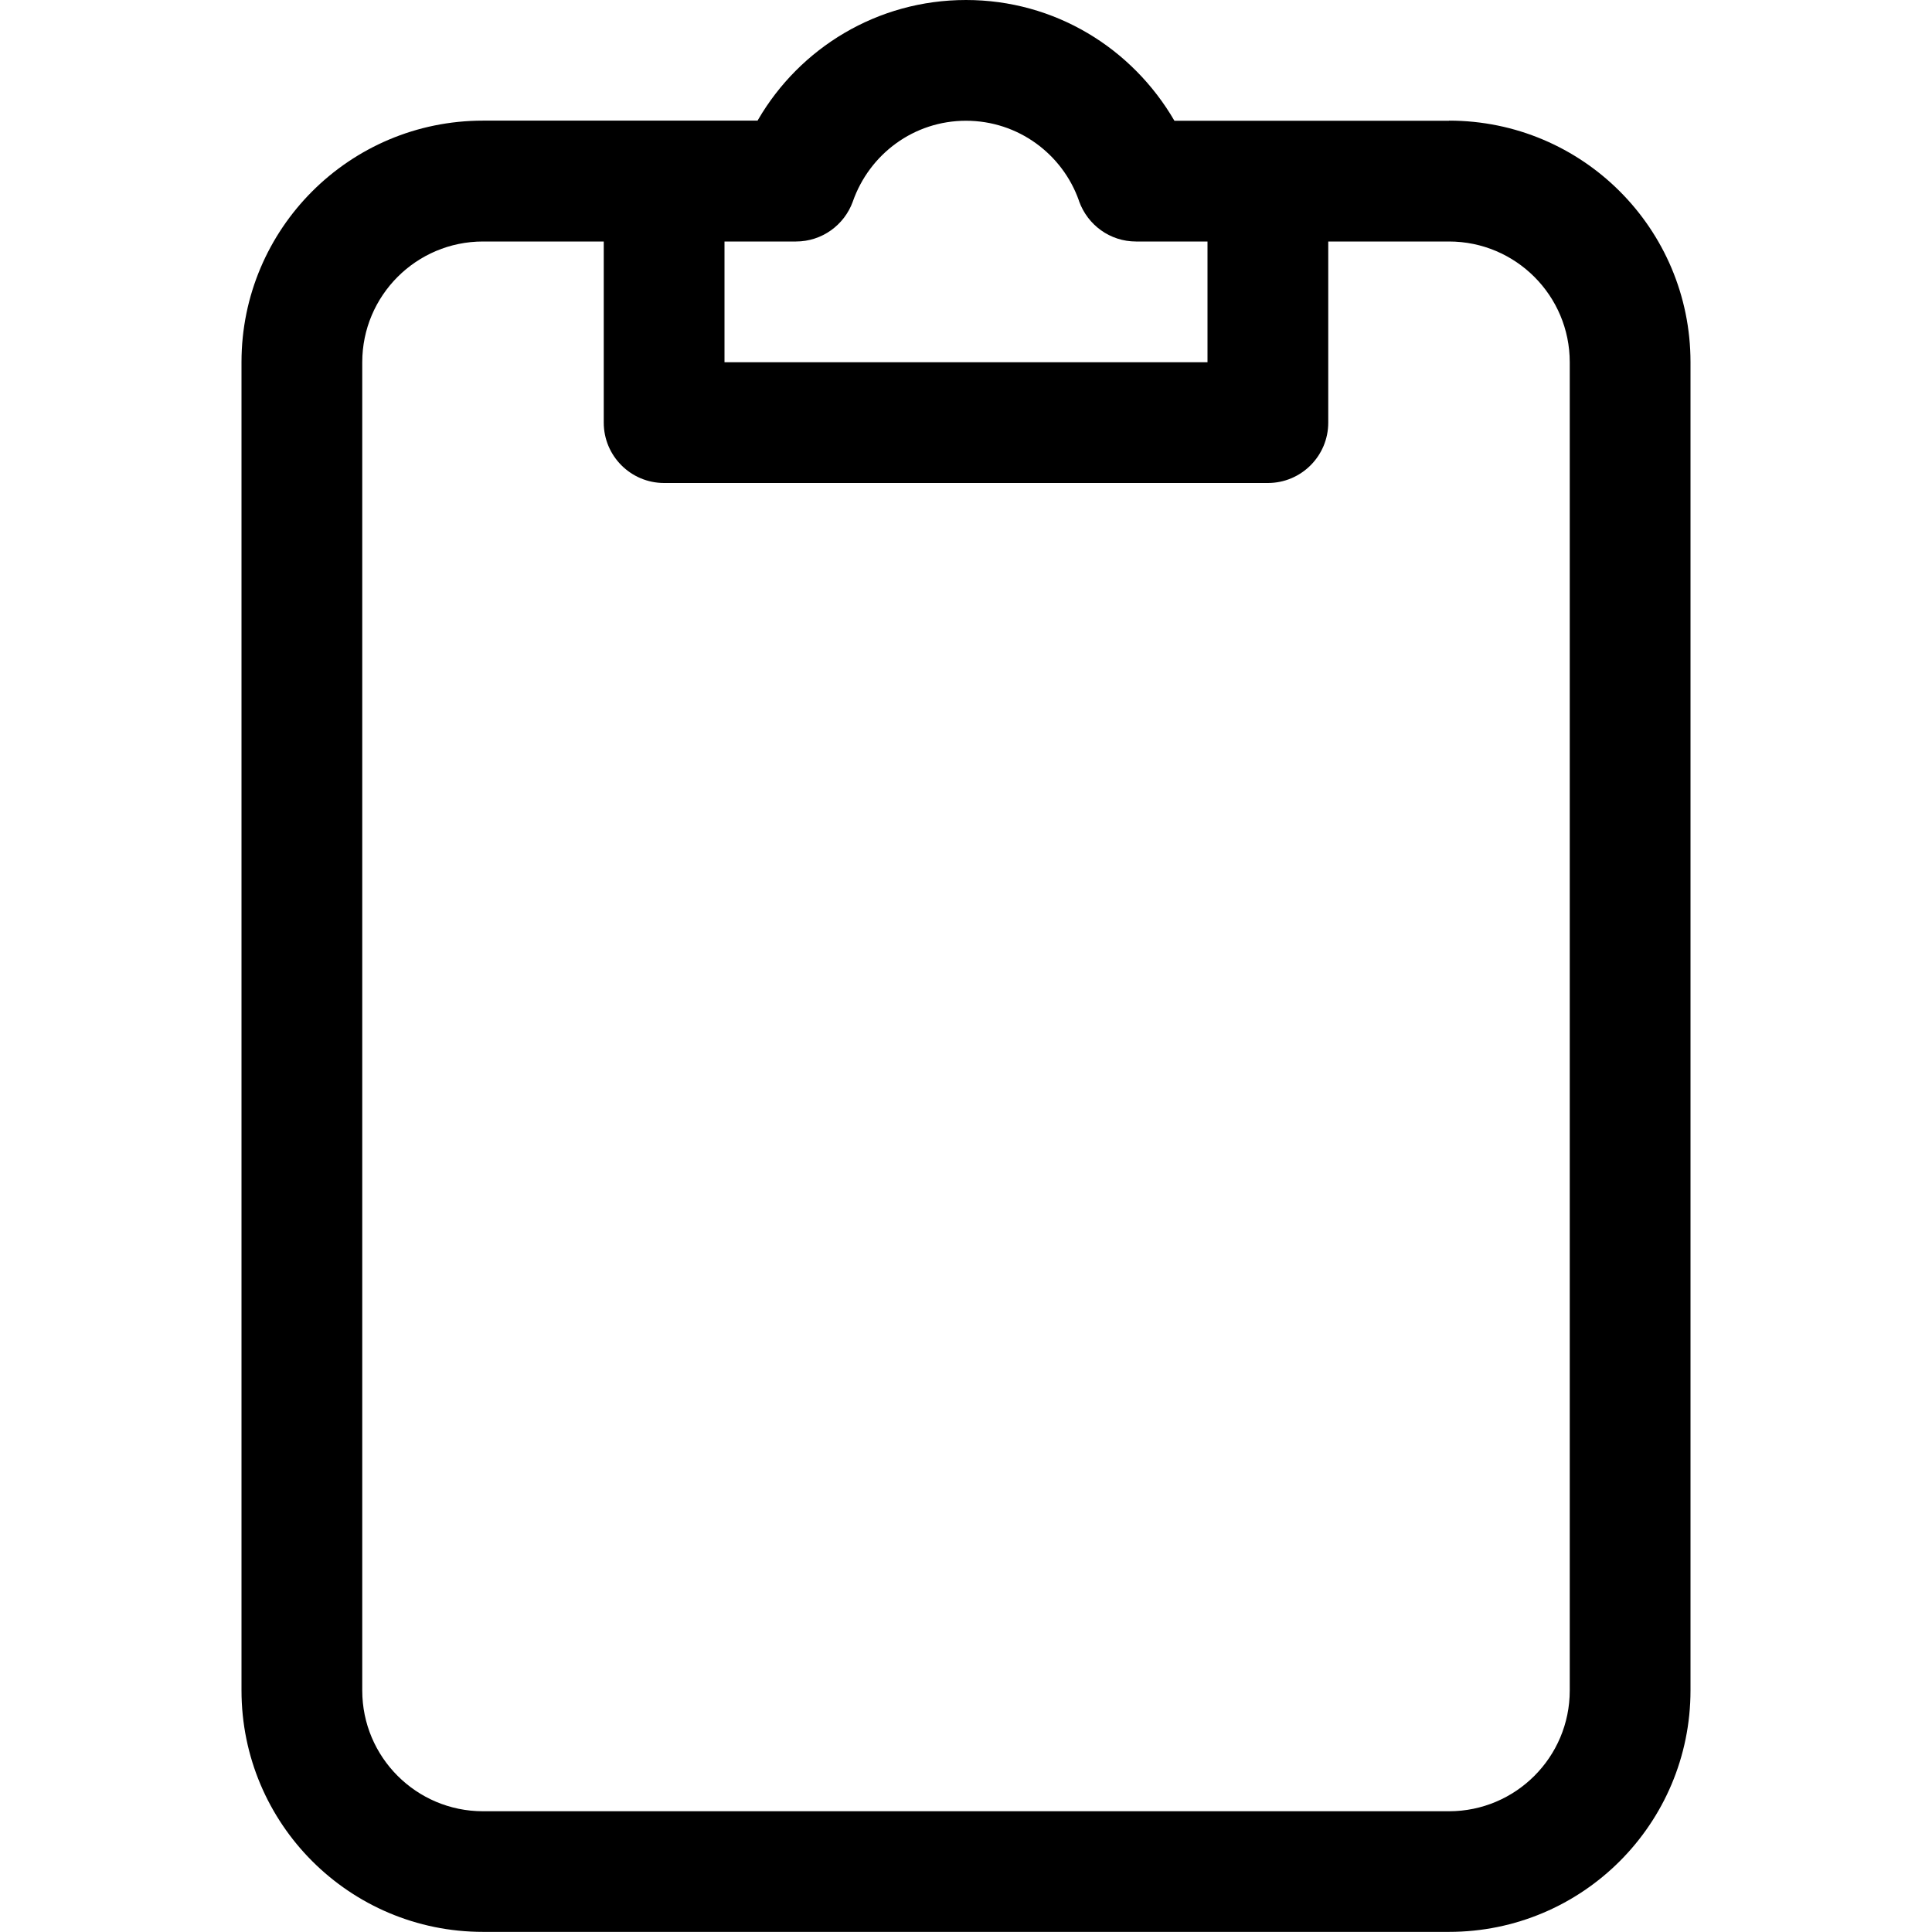 <svg version="1.1" xmlns="http://www.w3.org/2000/svg" width="16" height="16" viewBox="0 0 16 16">
<title>clipboard</title>
<path d="M12 1h-2.274c-0.35-0.602-0.991-1-1.726-1s-1.376 0.398-1.721 0.99l-0.005 0.009h-2.274c-1.105 0-2 0.895-2 2v0 11c0 1.105 0.895 2 2 2v0h8c1.105 0 2-0.895 2-2v0-11c0-1.105-0.895-2-2-2v0zM6 2h0.592c0 0 0 0 0 0 0.216 0 0.4-0.137 0.47-0.329l0.001-0.003c0.138-0.392 0.505-0.668 0.937-0.668s0.799 0.276 0.935 0.661l0.002 0.007c0.071 0.195 0.255 0.332 0.471 0.332 0 0 0 0 0 0h0.592v1h-4zM13 14c0 0.552-0.448 1-1 1v0h-8c-0.552 0-1-0.448-1-1v0-11c0-0.552 0.448-1 1-1v0h1v1.5c0 0.276 0.224 0.5 0.5 0.5v0h5c0.276 0 0.5-0.224 0.5-0.5v0-1.5h1c0.552 0 1 0.448 1 1v0z"></path>
</svg>
